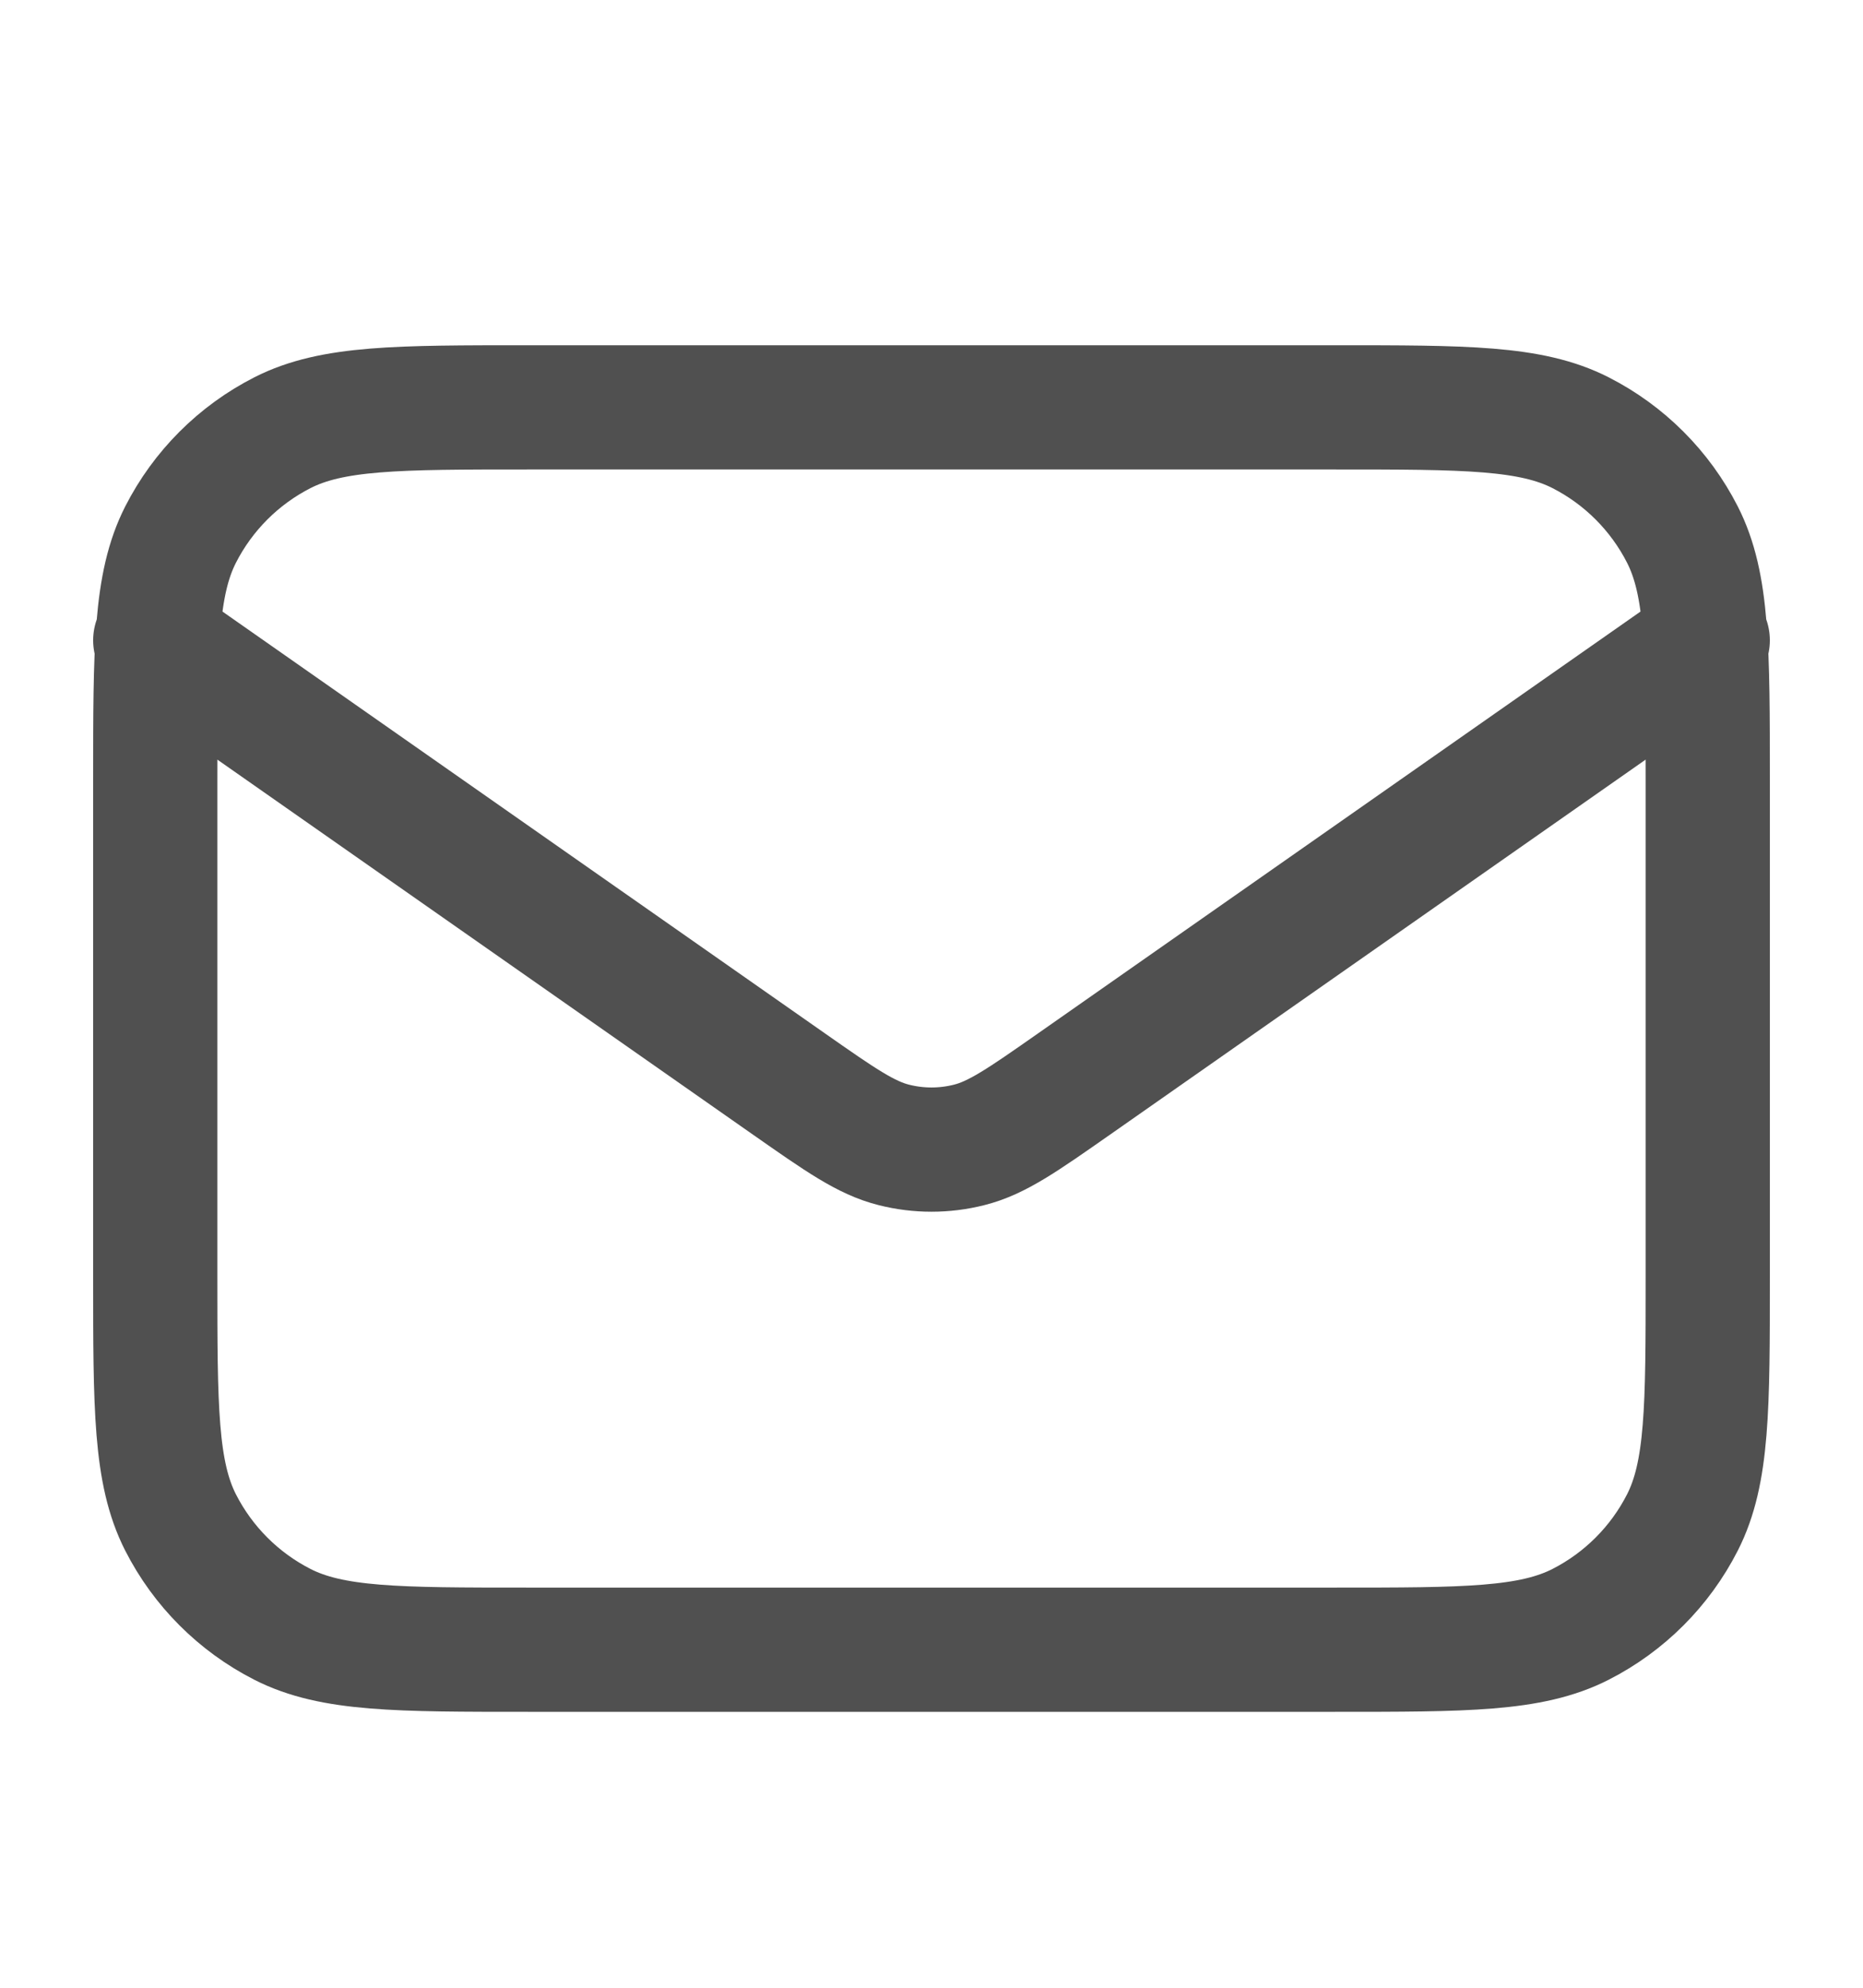 <svg width="15" height="16" viewBox="0 0 15 16" fill="none" xmlns="http://www.w3.org/2000/svg">
<path d="M1.25 5.154L6.353 8.726C6.766 9.015 6.973 9.16 7.198 9.216C7.396 9.266 7.604 9.266 7.802 9.216C8.027 9.16 8.234 9.015 8.647 8.726L13.75 5.154M4.25 13.279H10.75C11.8 13.279 12.325 13.279 12.726 13.075C13.079 12.895 13.366 12.608 13.546 12.255C13.75 11.854 13.75 11.329 13.75 10.279V6.279C13.75 5.229 13.75 4.704 13.546 4.303C13.366 3.95 13.079 3.663 12.726 3.483C12.325 3.279 11.8 3.279 10.75 3.279H4.25C3.2 3.279 2.675 3.279 2.274 3.483C1.921 3.663 1.634 3.95 1.454 4.303C1.25 4.704 1.25 5.229 1.25 6.279V10.279C1.25 11.329 1.25 11.854 1.454 12.255C1.634 12.608 1.921 12.895 2.274 13.075C2.675 13.279 3.2 13.279 4.25 13.279Z" stroke="#505050" stroke-linecap="round" stroke-linejoin="round"/>
</svg>
